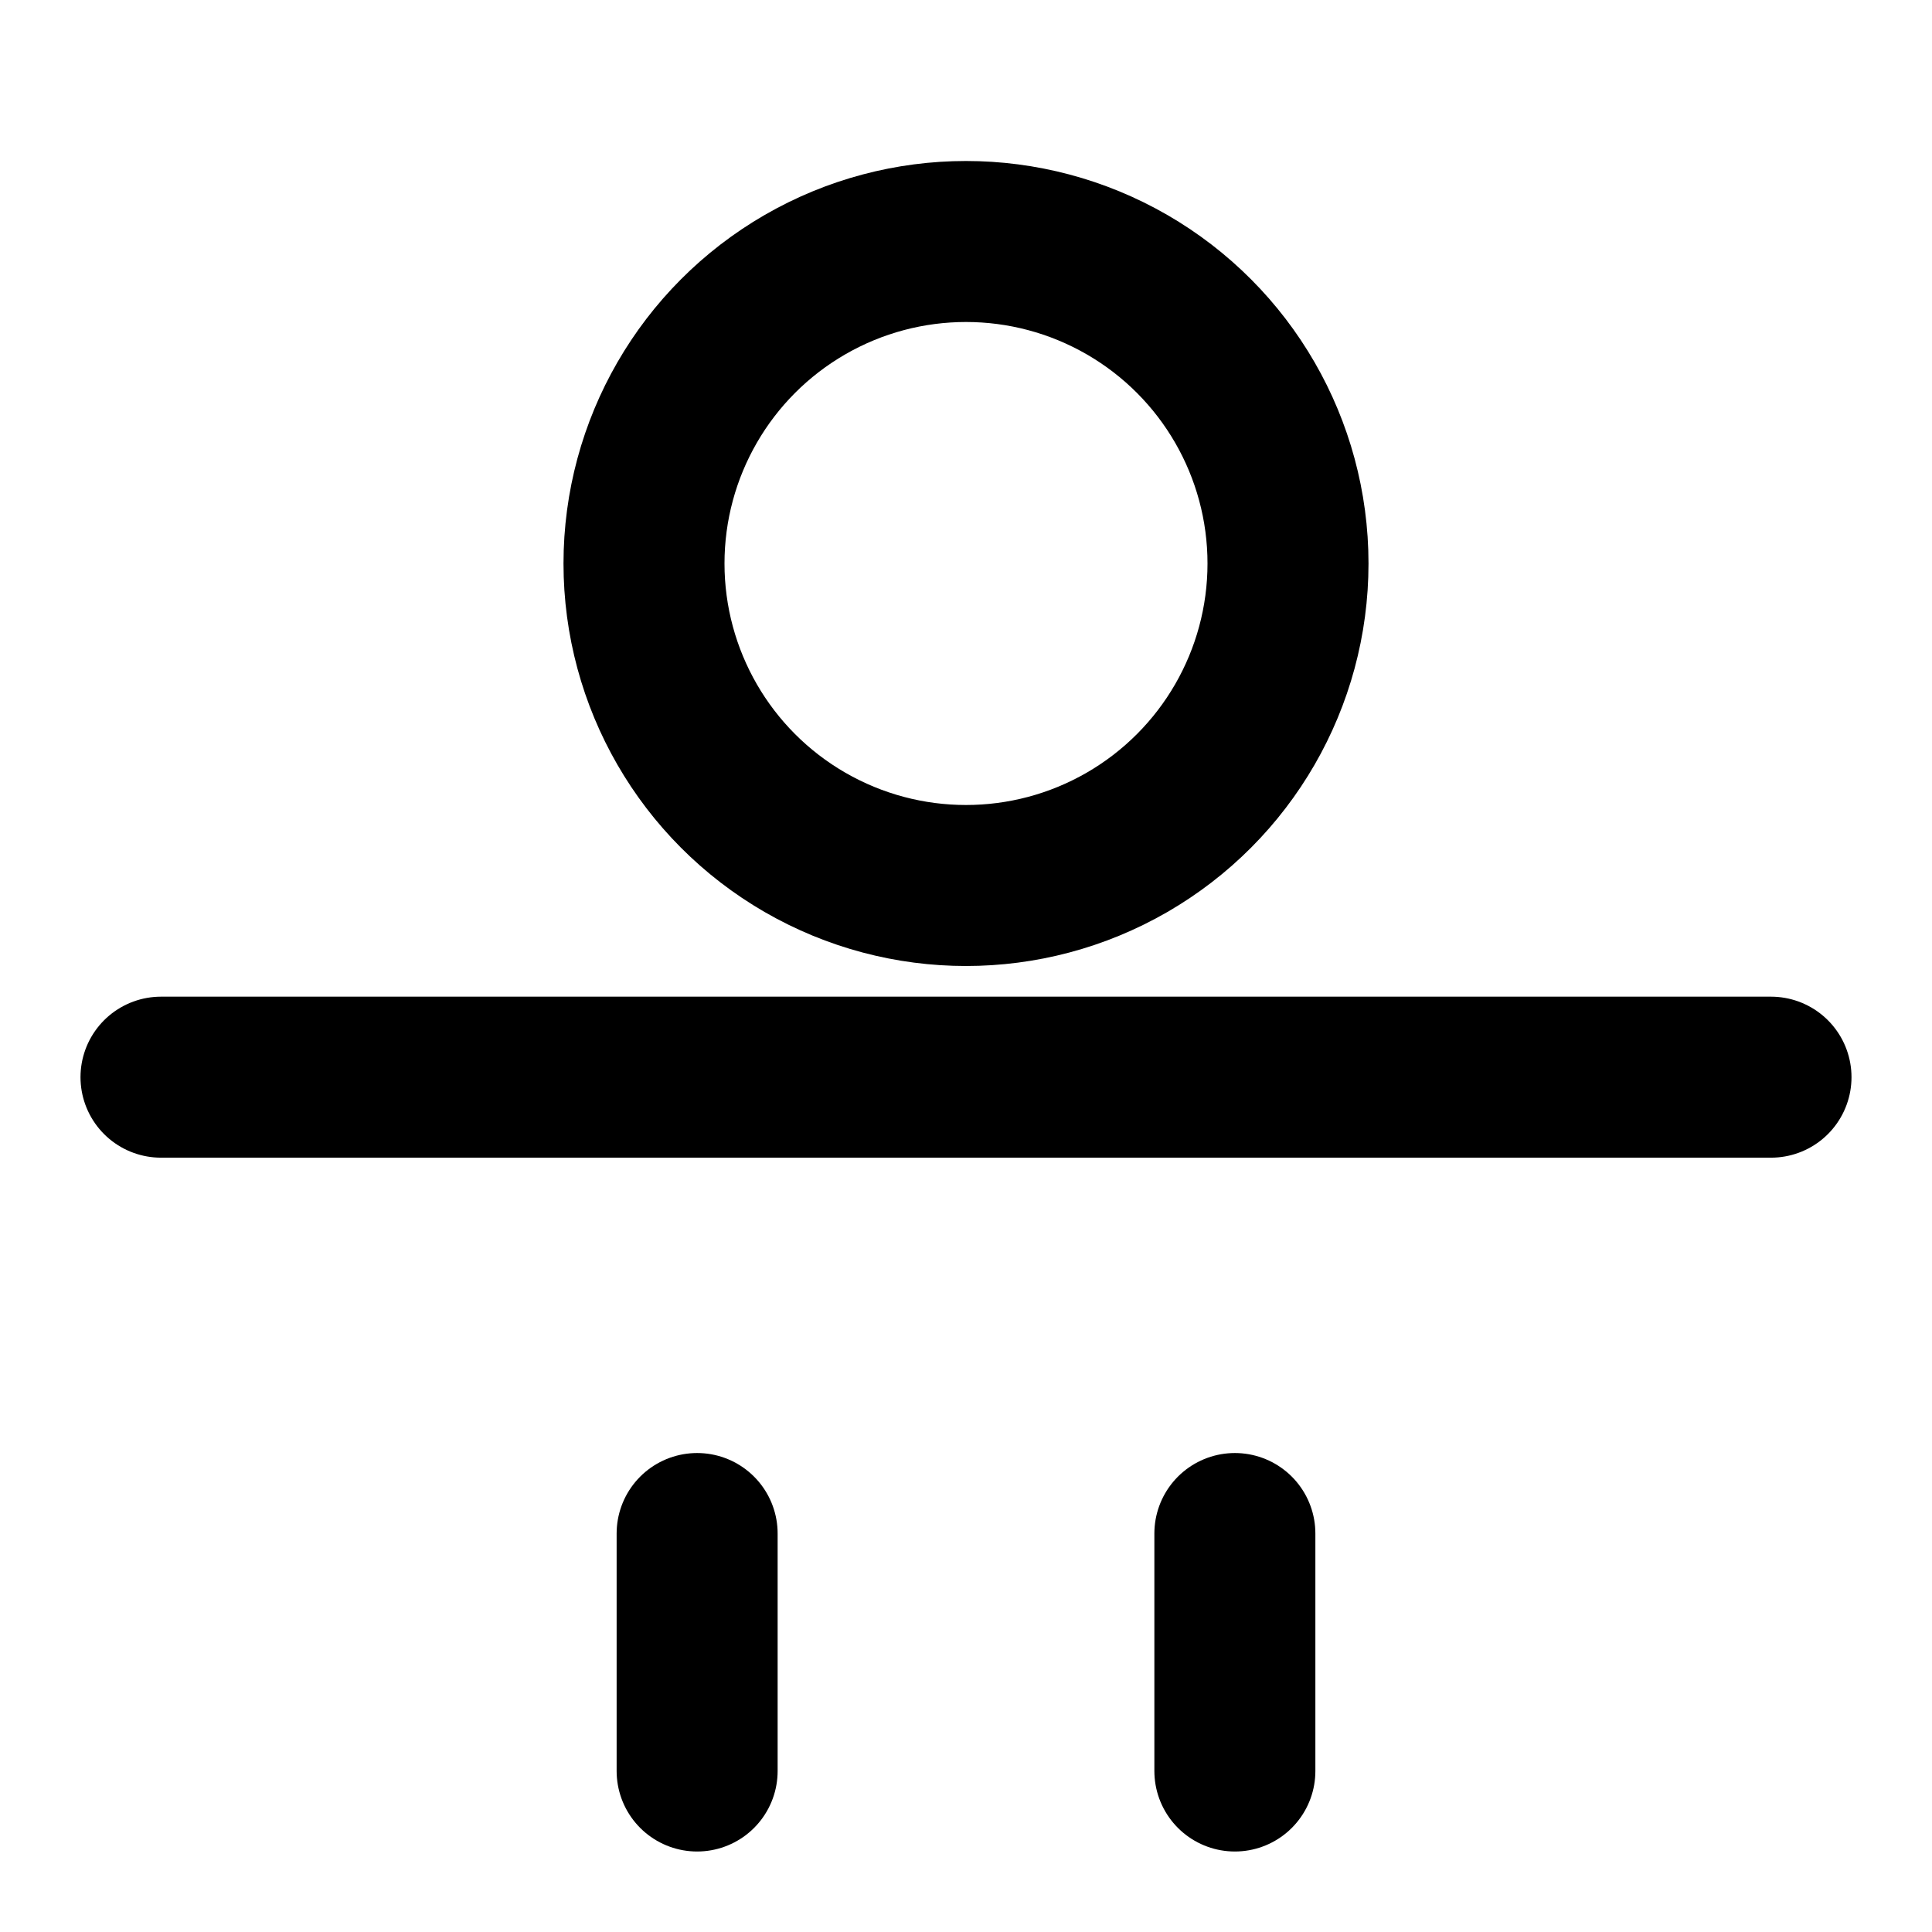 <svg xmlns="http://www.w3.org/2000/svg" viewBox="0 0 24 24" fill="none" stroke="currentColor" stroke-width="2" stroke-linecap="round" stroke-linejoin="round">
  <path d="M2 13.381h20M8.66 19.05V22m6.68-2.95V22"/>
  <circle cx="12" cy="7" r="4"/>
</svg>